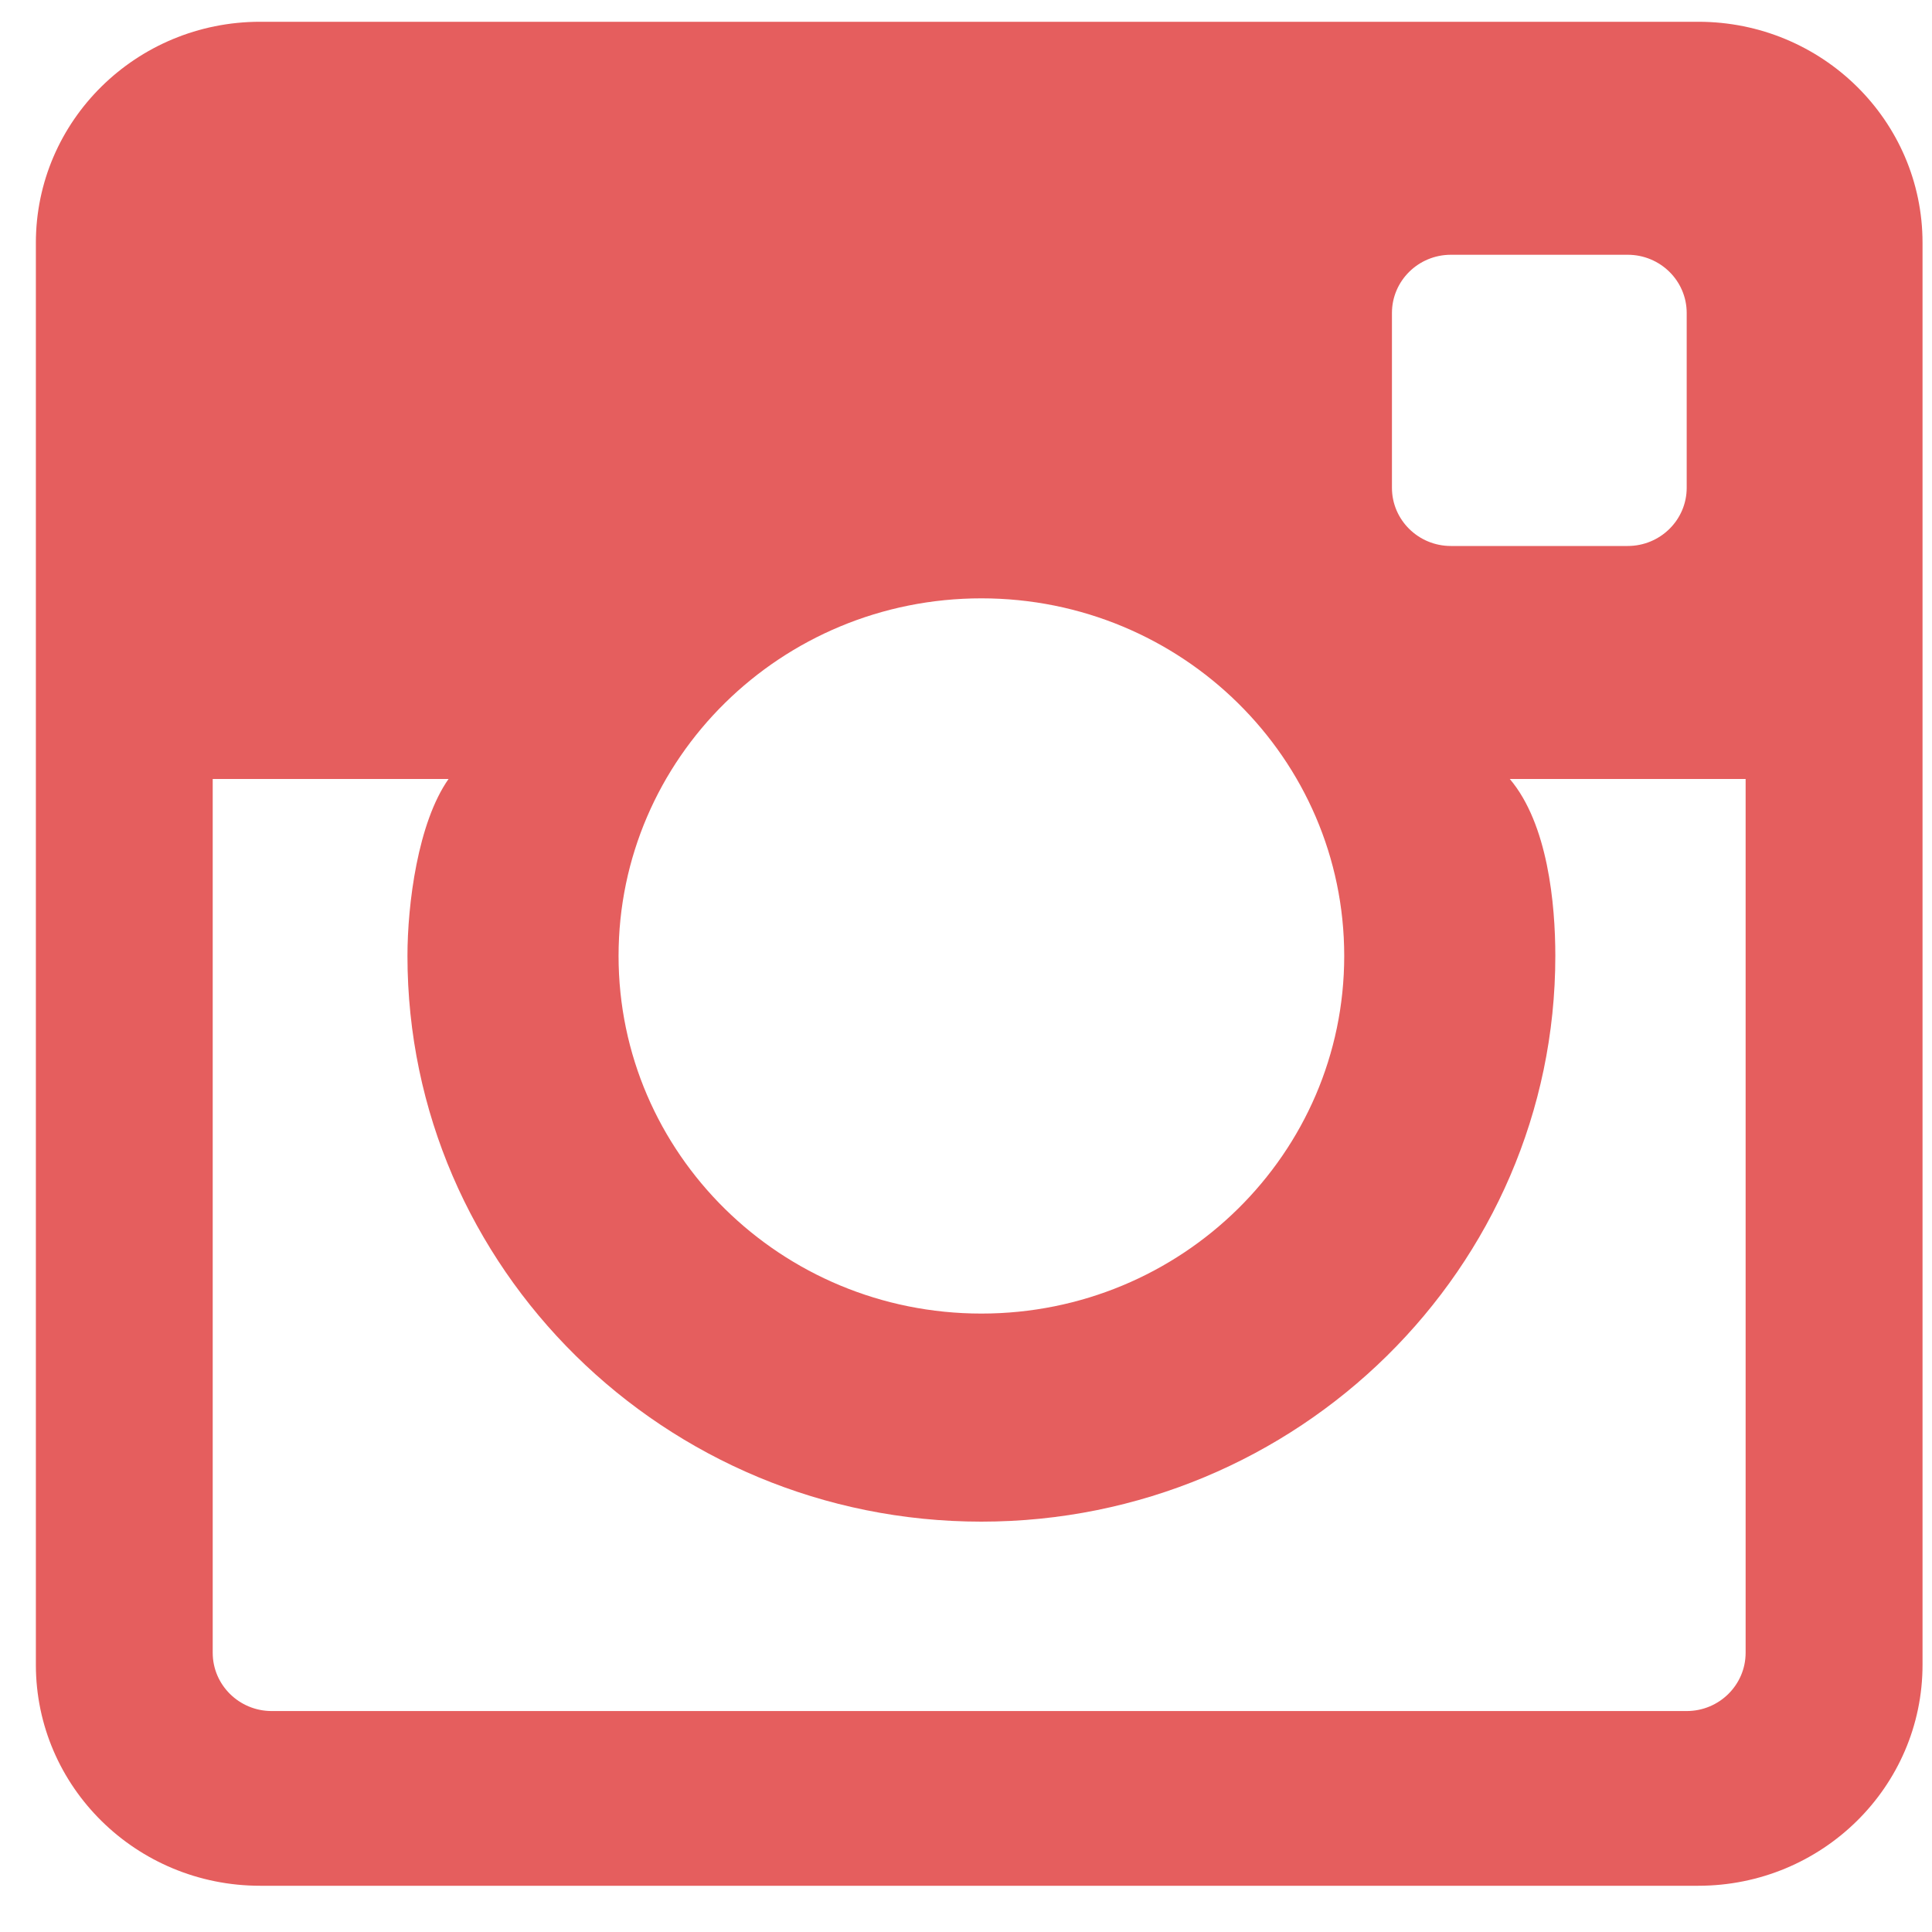 <?xml version="1.0" encoding="UTF-8" standalone="no"?>
<svg width="30px" height="30px" viewBox="0 0 30 30" version="1.1" xmlns="http://www.w3.org/2000/svg" xmlns:xlink="http://www.w3.org/1999/xlink">
    <!-- Generator: Sketch 39.1 (31720) - http://www.bohemiancoding.com/sketch -->
    <title>Instagram</title>
    <desc>Created with Sketch.</desc>
    <defs></defs>
    <g id="Page-1" stroke="none" stroke-width="1" fill="none" fill-rule="evenodd">
        <g id="Frontpage" transform="translate(-866, -3443)" fill="#E55E5E">
            <g id="Group-6" transform="translate(544, 3443)">
                <path d="M348.37,0.338 L326.039,0.338 C324.116,0.338 322.557,1.874 322.557,3.771 L322.557,25.85 C322.557,27.745 324.116,29.282 326.039,29.282 L348.37,29.282 C350.294,29.282 351.853,27.745 351.853,25.85 L351.853,3.771 C351.853,1.874 350.294,0.338 348.37,0.338 L348.37,0.338 Z M343.614,4.86 C343.614,4.361 344.024,3.956 344.529,3.956 L347.275,3.956 C347.781,3.956 348.191,4.361 348.191,4.86 L348.191,7.574 C348.191,8.073 347.781,8.478 347.275,8.478 L344.529,8.478 C344.024,8.478 343.614,8.073 343.614,7.574 L343.614,4.86 L343.614,4.86 Z M337.239,9.291 C340.35,9.291 342.873,11.777 342.873,14.844 C342.873,17.911 340.35,20.397 337.239,20.397 C334.128,20.397 331.605,17.911 331.605,14.844 C331.605,11.777 334.128,9.291 337.239,9.291 L337.239,9.291 Z M349.106,25.664 C349.106,26.163 348.696,26.569 348.191,26.569 L326.219,26.569 C325.713,26.569 325.303,26.163 325.303,25.664 L325.303,12.096 L328.965,12.096 C328.488,12.774 328.327,14.04 328.327,14.844 C328.327,19.687 332.325,23.628 337.239,23.628 C342.153,23.628 346.151,19.687 346.151,14.844 C346.151,14.04 346.036,12.794 345.444,12.096 L349.106,12.096 L349.106,25.664 L349.106,25.664 Z" id="Instagram"></path>
            </g>
        </g>
    </g>
</svg>